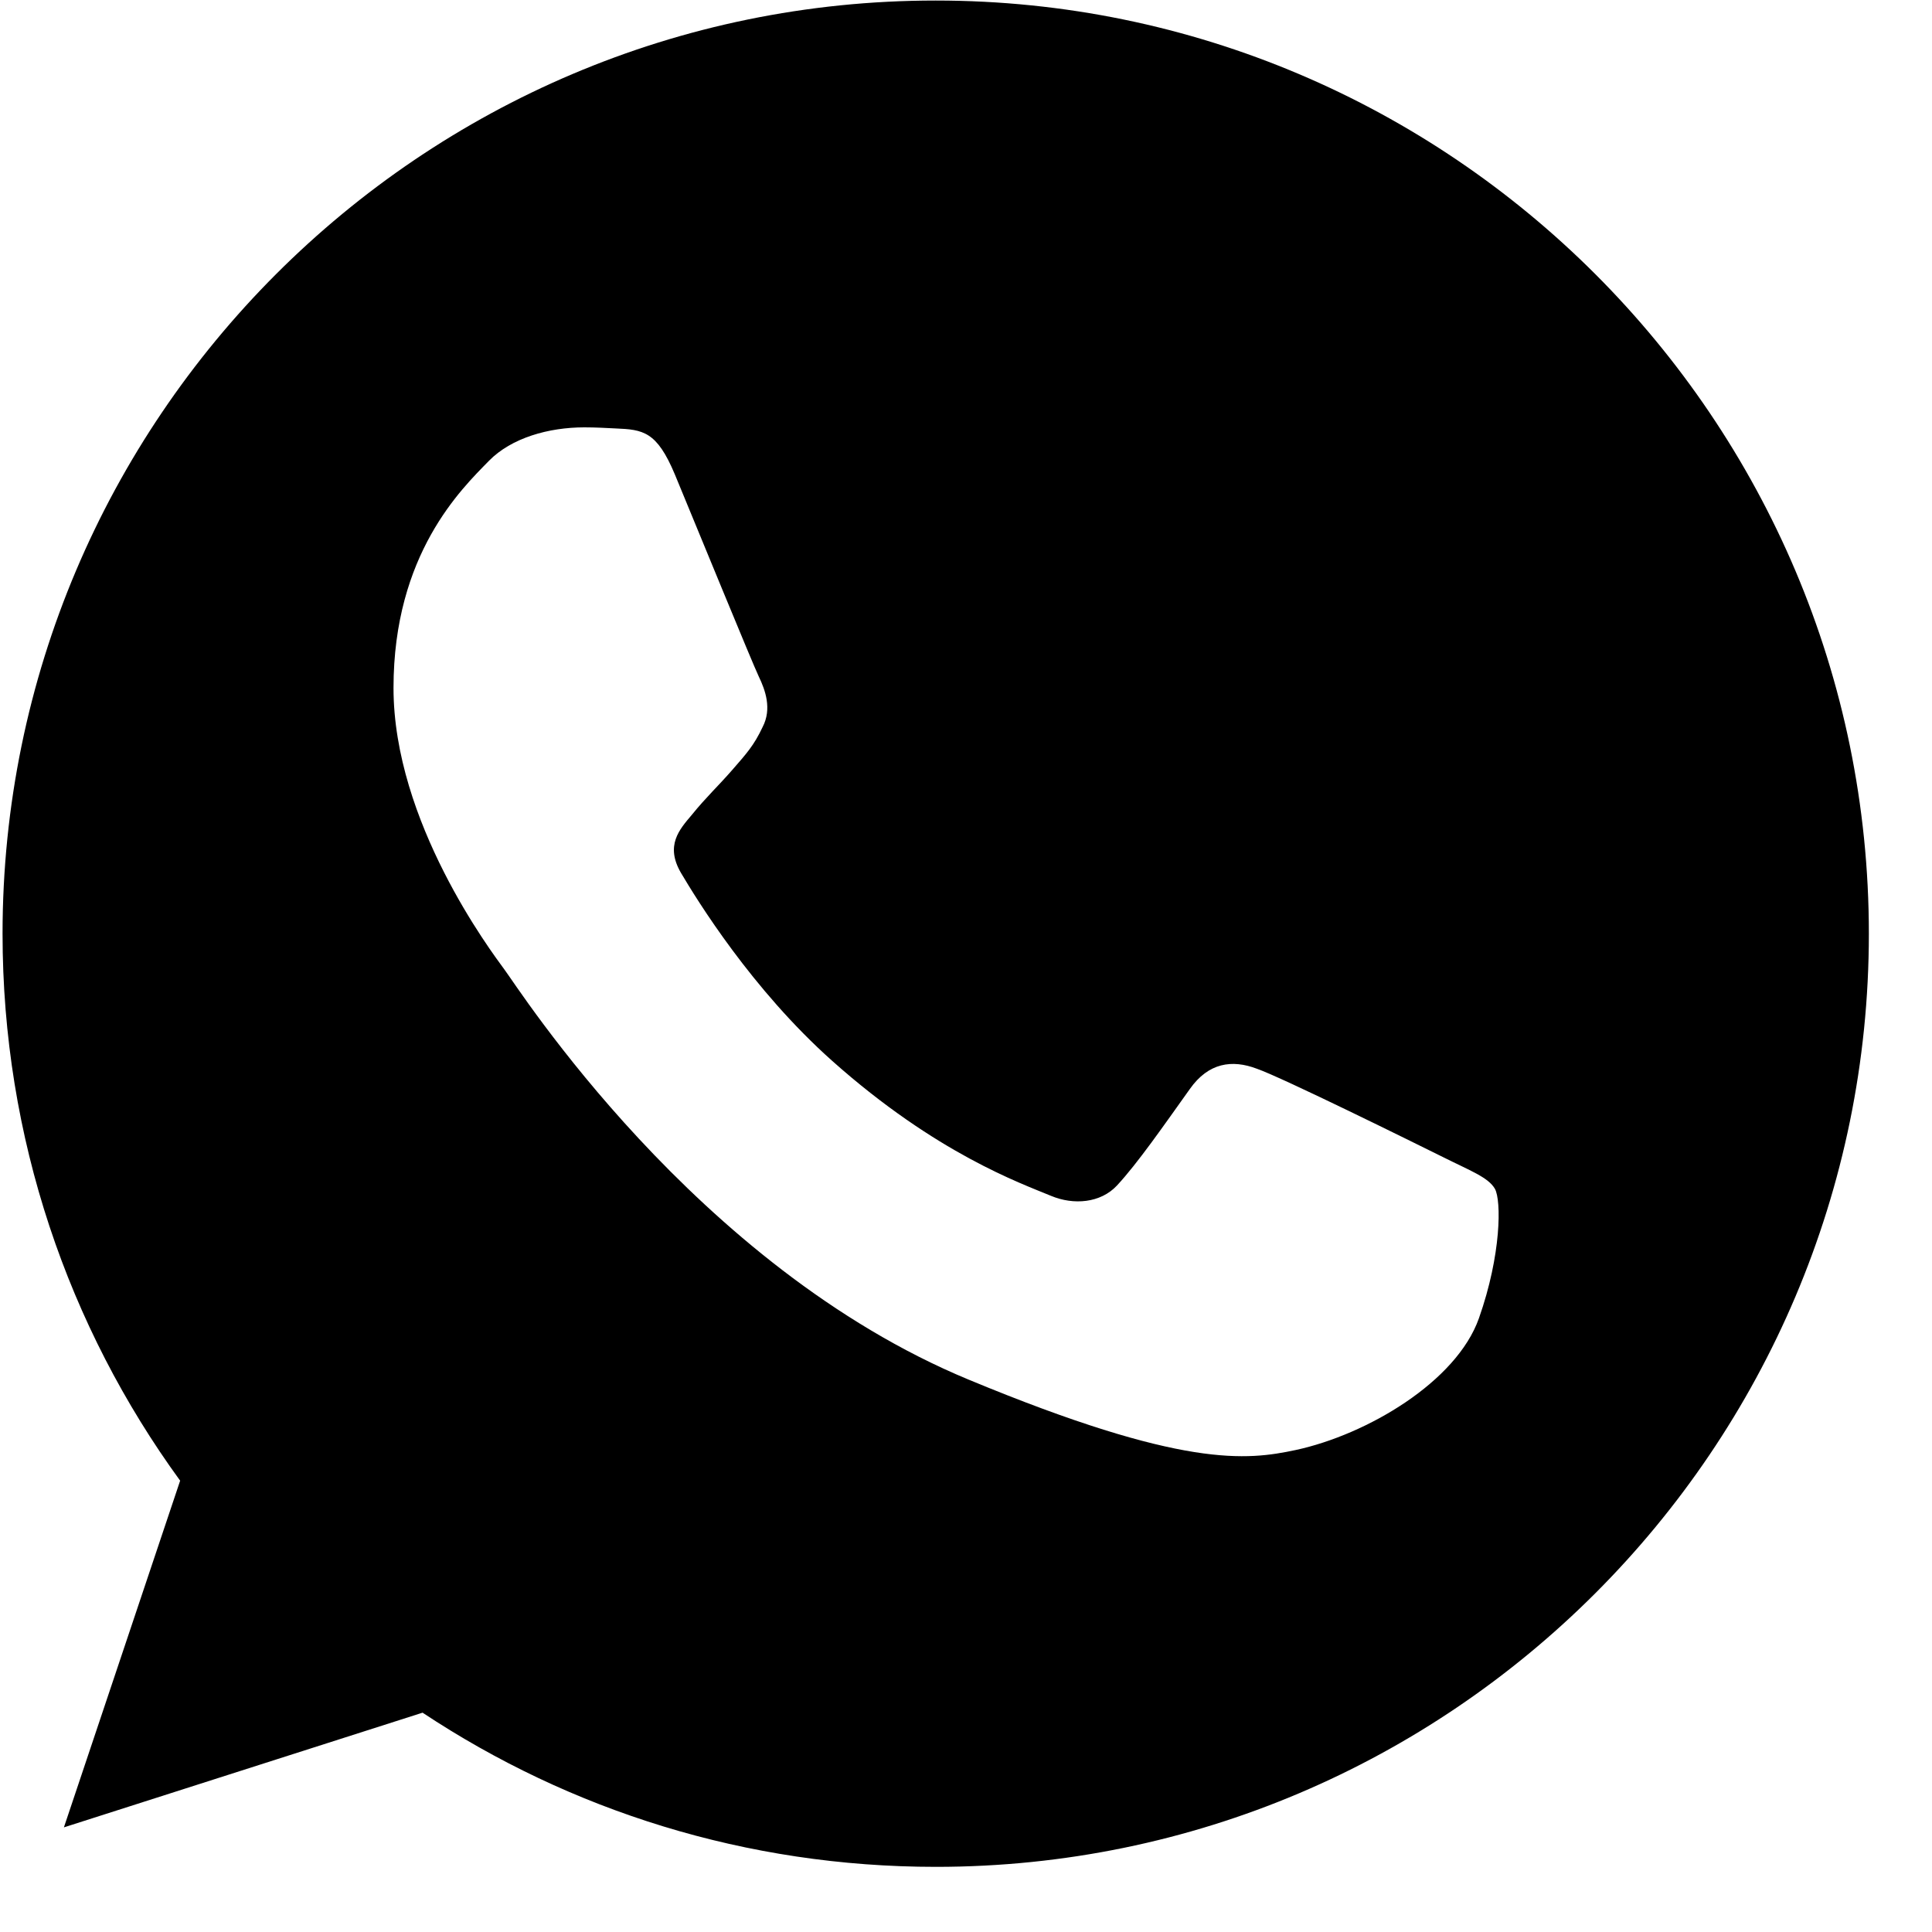 <svg width="25" height="25" viewBox="0 0 25 25" fill="none" xmlns="http://www.w3.org/2000/svg">
<path d="M12.111 0.007H12.105C5.447 0.007 0.033 5.423 0.033 12.082C0.033 14.724 0.884 17.172 2.331 19.16L0.827 23.646L5.468 22.162C7.377 23.427 9.655 24.157 12.111 24.157C18.769 24.157 24.183 18.74 24.183 12.082C24.183 5.424 18.769 0.007 12.111 0.007ZM19.137 17.059C18.846 17.881 17.689 18.564 16.767 18.763C16.136 18.897 15.312 19.004 12.538 17.854C8.989 16.384 6.704 12.778 6.526 12.544C6.355 12.31 5.092 10.635 5.092 8.902C5.092 7.169 5.972 6.326 6.327 5.963C6.618 5.666 7.1 5.53 7.561 5.53C7.711 5.53 7.845 5.538 7.966 5.544C8.321 5.559 8.499 5.58 8.733 6.14C9.024 6.842 9.733 8.575 9.818 8.753C9.904 8.931 9.99 9.172 9.869 9.406C9.756 9.648 9.656 9.755 9.478 9.96C9.3 10.165 9.131 10.322 8.953 10.543C8.79 10.735 8.606 10.94 8.811 11.294C9.017 11.642 9.726 12.799 10.77 13.729C12.118 14.929 13.211 15.312 13.602 15.475C13.893 15.596 14.241 15.568 14.453 15.341C14.723 15.05 15.057 14.567 15.397 14.091C15.638 13.75 15.943 13.708 16.263 13.829C16.589 13.942 18.314 14.795 18.669 14.971C19.024 15.149 19.258 15.234 19.344 15.383C19.428 15.533 19.428 16.235 19.137 17.059Z" fill="currentColor"/>
</svg>
